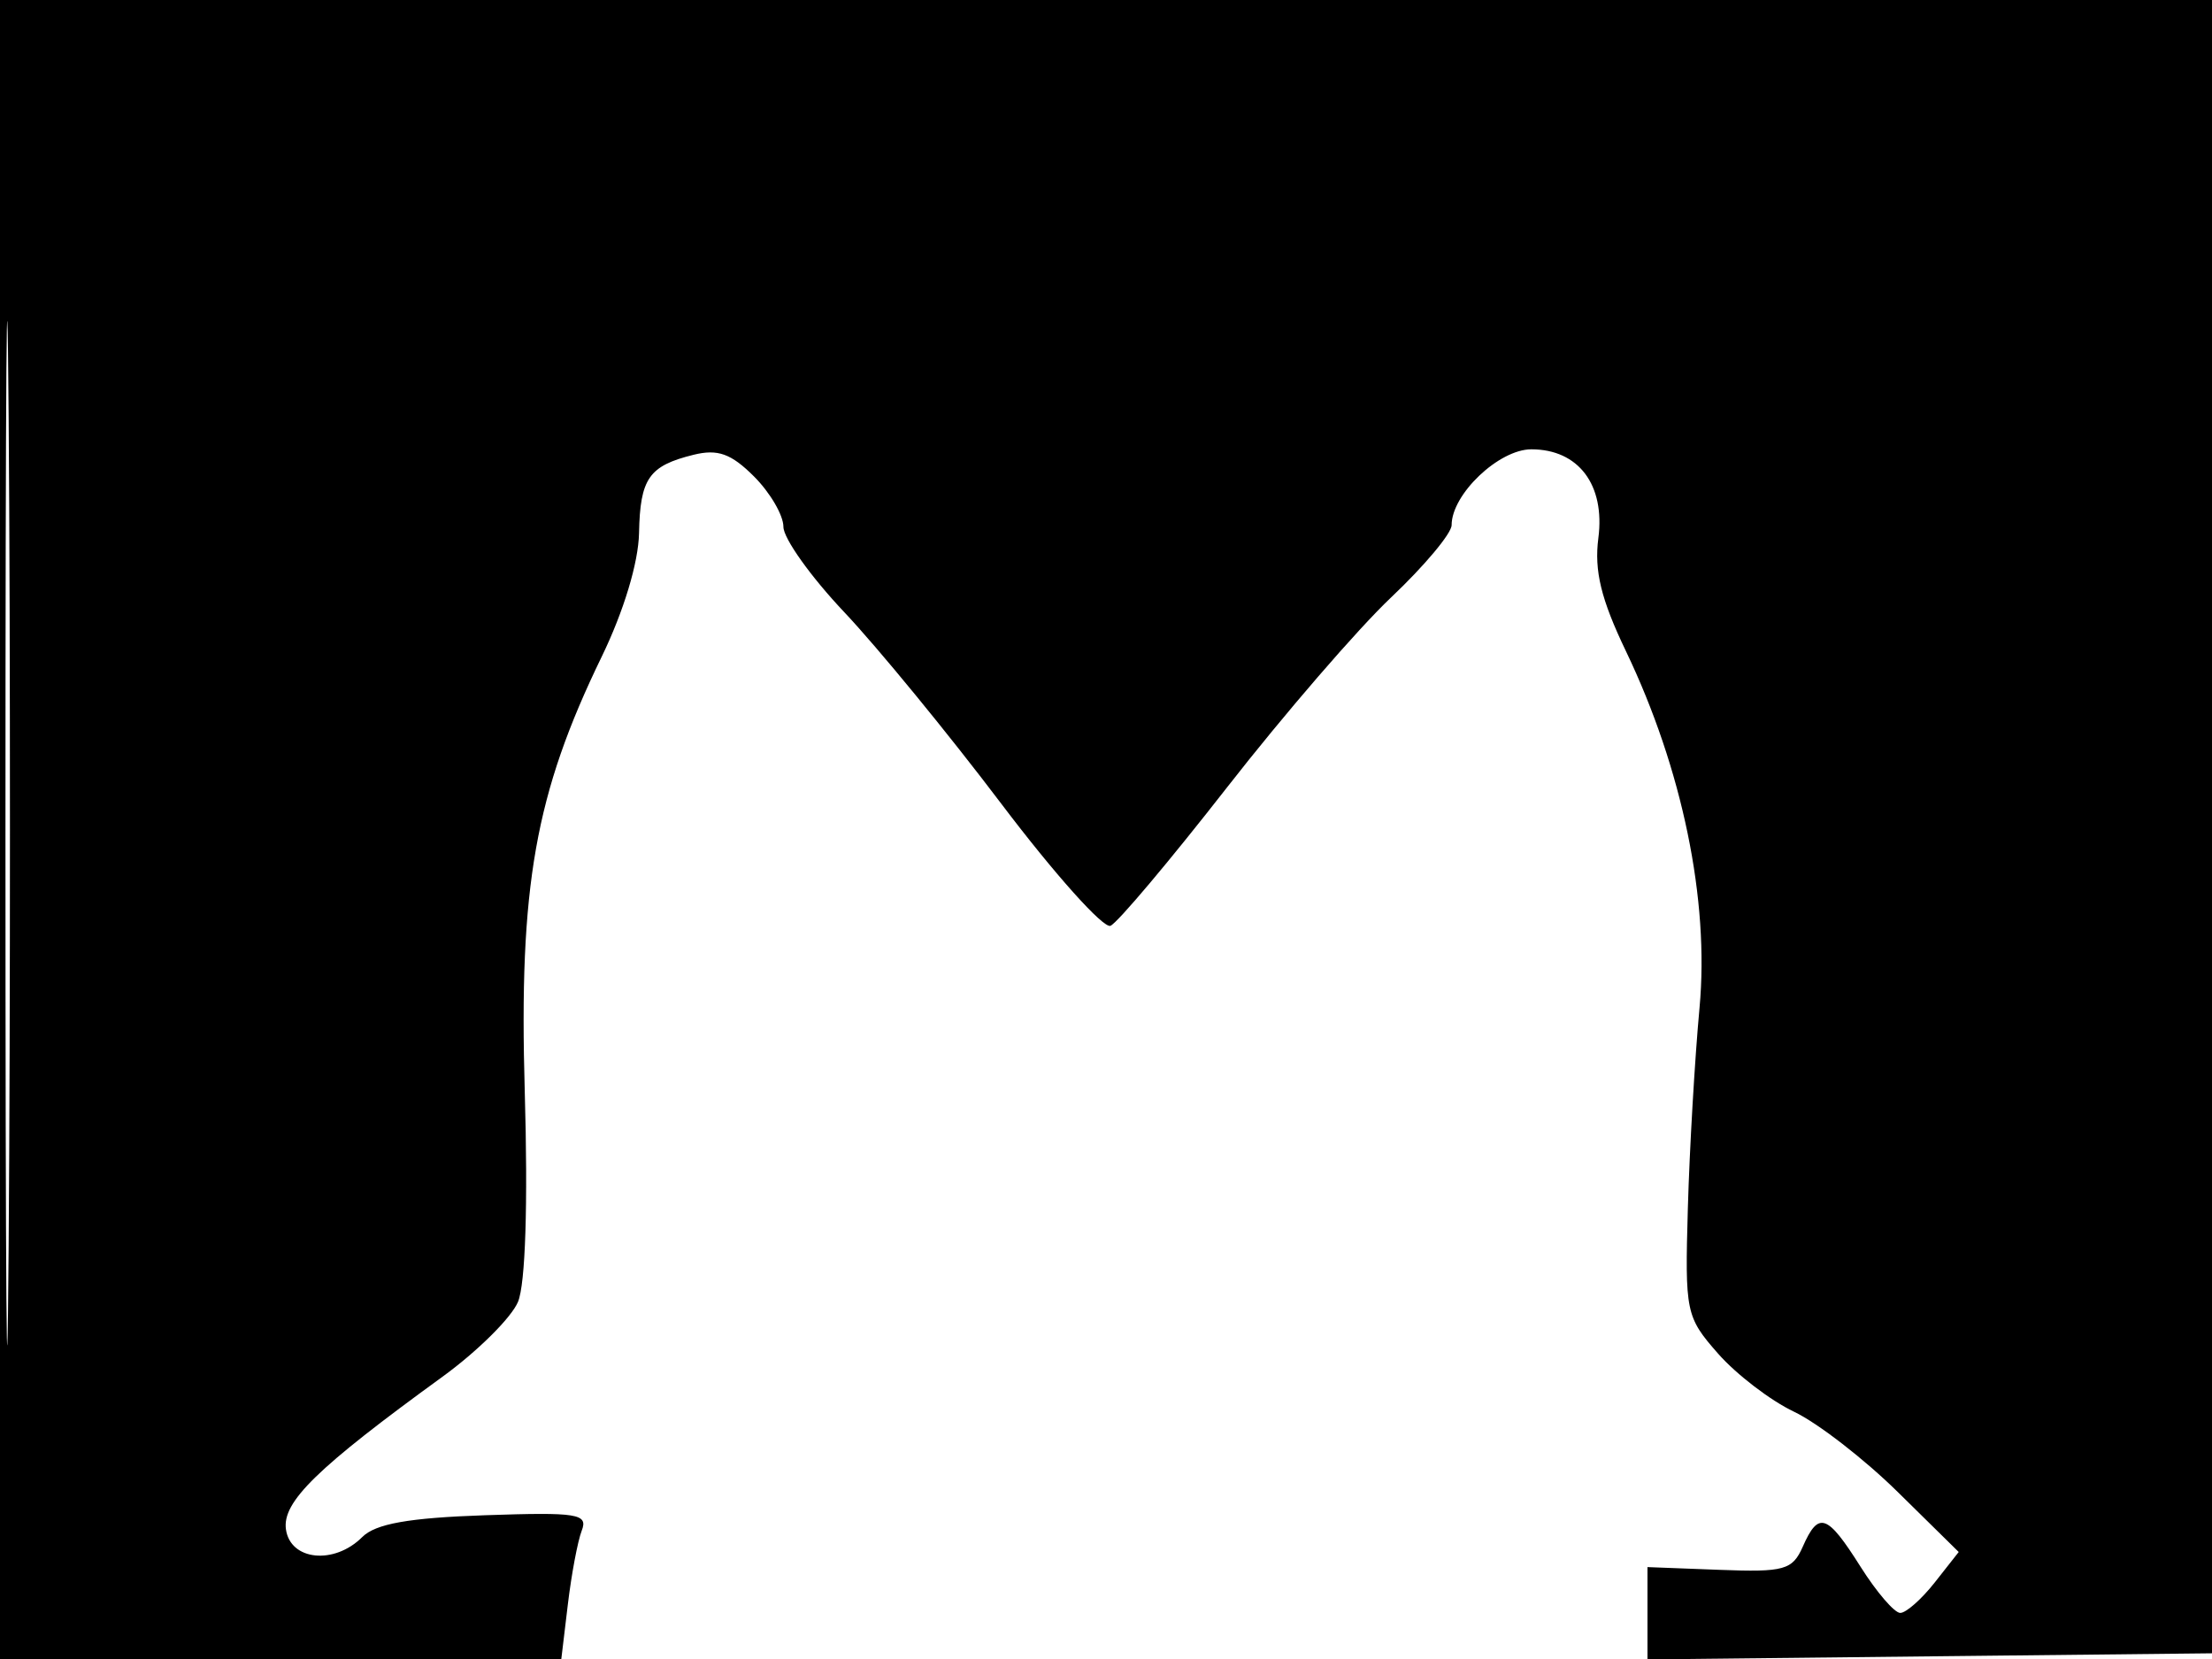 <svg xmlns="http://www.w3.org/2000/svg" width="192" height="144" viewBox="0 0 192 144" version="1.1">
	<path d="M 0 72 L 0 144 24.361 144 L 48.721 144 49.290 139.250 C 49.602 136.637, 50.145 133.760, 50.495 132.856 C 51.063 131.391, 50.144 131.246, 42.078 131.522 C 35.470 131.749, 32.596 132.261, 31.441 133.417 C 29.013 135.844, 25.205 135.461, 24.820 132.750 C 24.481 130.365, 27.503 127.418, 38.408 119.500 C 41.438 117.300, 44.387 114.375, 44.962 113 C 45.608 111.452, 45.832 104.505, 45.549 94.762 C 45.031 76.907, 46.445 68.910, 52.228 57 C 54.138 53.066, 55.417 48.832, 55.468 46.274 C 55.562 41.523, 56.321 40.433, 60.200 39.475 C 62.304 38.956, 63.462 39.371, 65.450 41.359 C 66.852 42.761, 68 44.728, 68 45.729 C 68 46.731, 70.373 50.059, 73.274 53.127 C 76.174 56.194, 82.312 63.682, 86.914 69.767 C 91.515 75.851, 95.779 80.618, 96.390 80.359 C 97 80.100, 101.550 74.697, 106.500 68.353 C 111.450 62.008, 117.862 54.583, 120.750 51.852 C 123.637 49.121, 126 46.298, 126 45.578 C 126 42.901, 130.102 39, 132.918 39 C 137.010 39, 139.337 42.081, 138.736 46.705 C 138.367 49.544, 138.968 52.011, 141.120 56.500 C 146.029 66.738, 148.383 78.141, 147.517 87.483 C 147.108 91.893, 146.653 99.707, 146.505 104.850 C 146.245 113.906, 146.327 114.303, 149.124 117.489 C 150.713 119.298, 153.683 121.571, 155.724 122.539 C 157.766 123.508, 161.816 126.643, 164.726 129.506 L 170.015 134.712 167.935 137.356 C 166.791 138.810, 165.443 140, 164.940 140 C 164.437 140, 162.889 138.200, 161.500 136 C 158.594 131.397, 157.855 131.139, 156.480 134.250 C 155.584 136.279, 154.873 136.477, 149.243 136.261 L 143 136.023 143 140.029 L 143 144.035 167.750 143.767 L 192.500 143.500 192.757 71.750 L 193.013 0 96.507 0 L 0 0 0 72 M 0.474 72.500 C 0.474 112.100, 0.598 128.154, 0.750 108.176 C 0.901 88.198, 0.901 55.798, 0.750 36.176 C 0.598 16.554, 0.474 32.900, 0.474 72.500" stroke="none" fill="black" fill-rule="evenodd"/>
</svg>